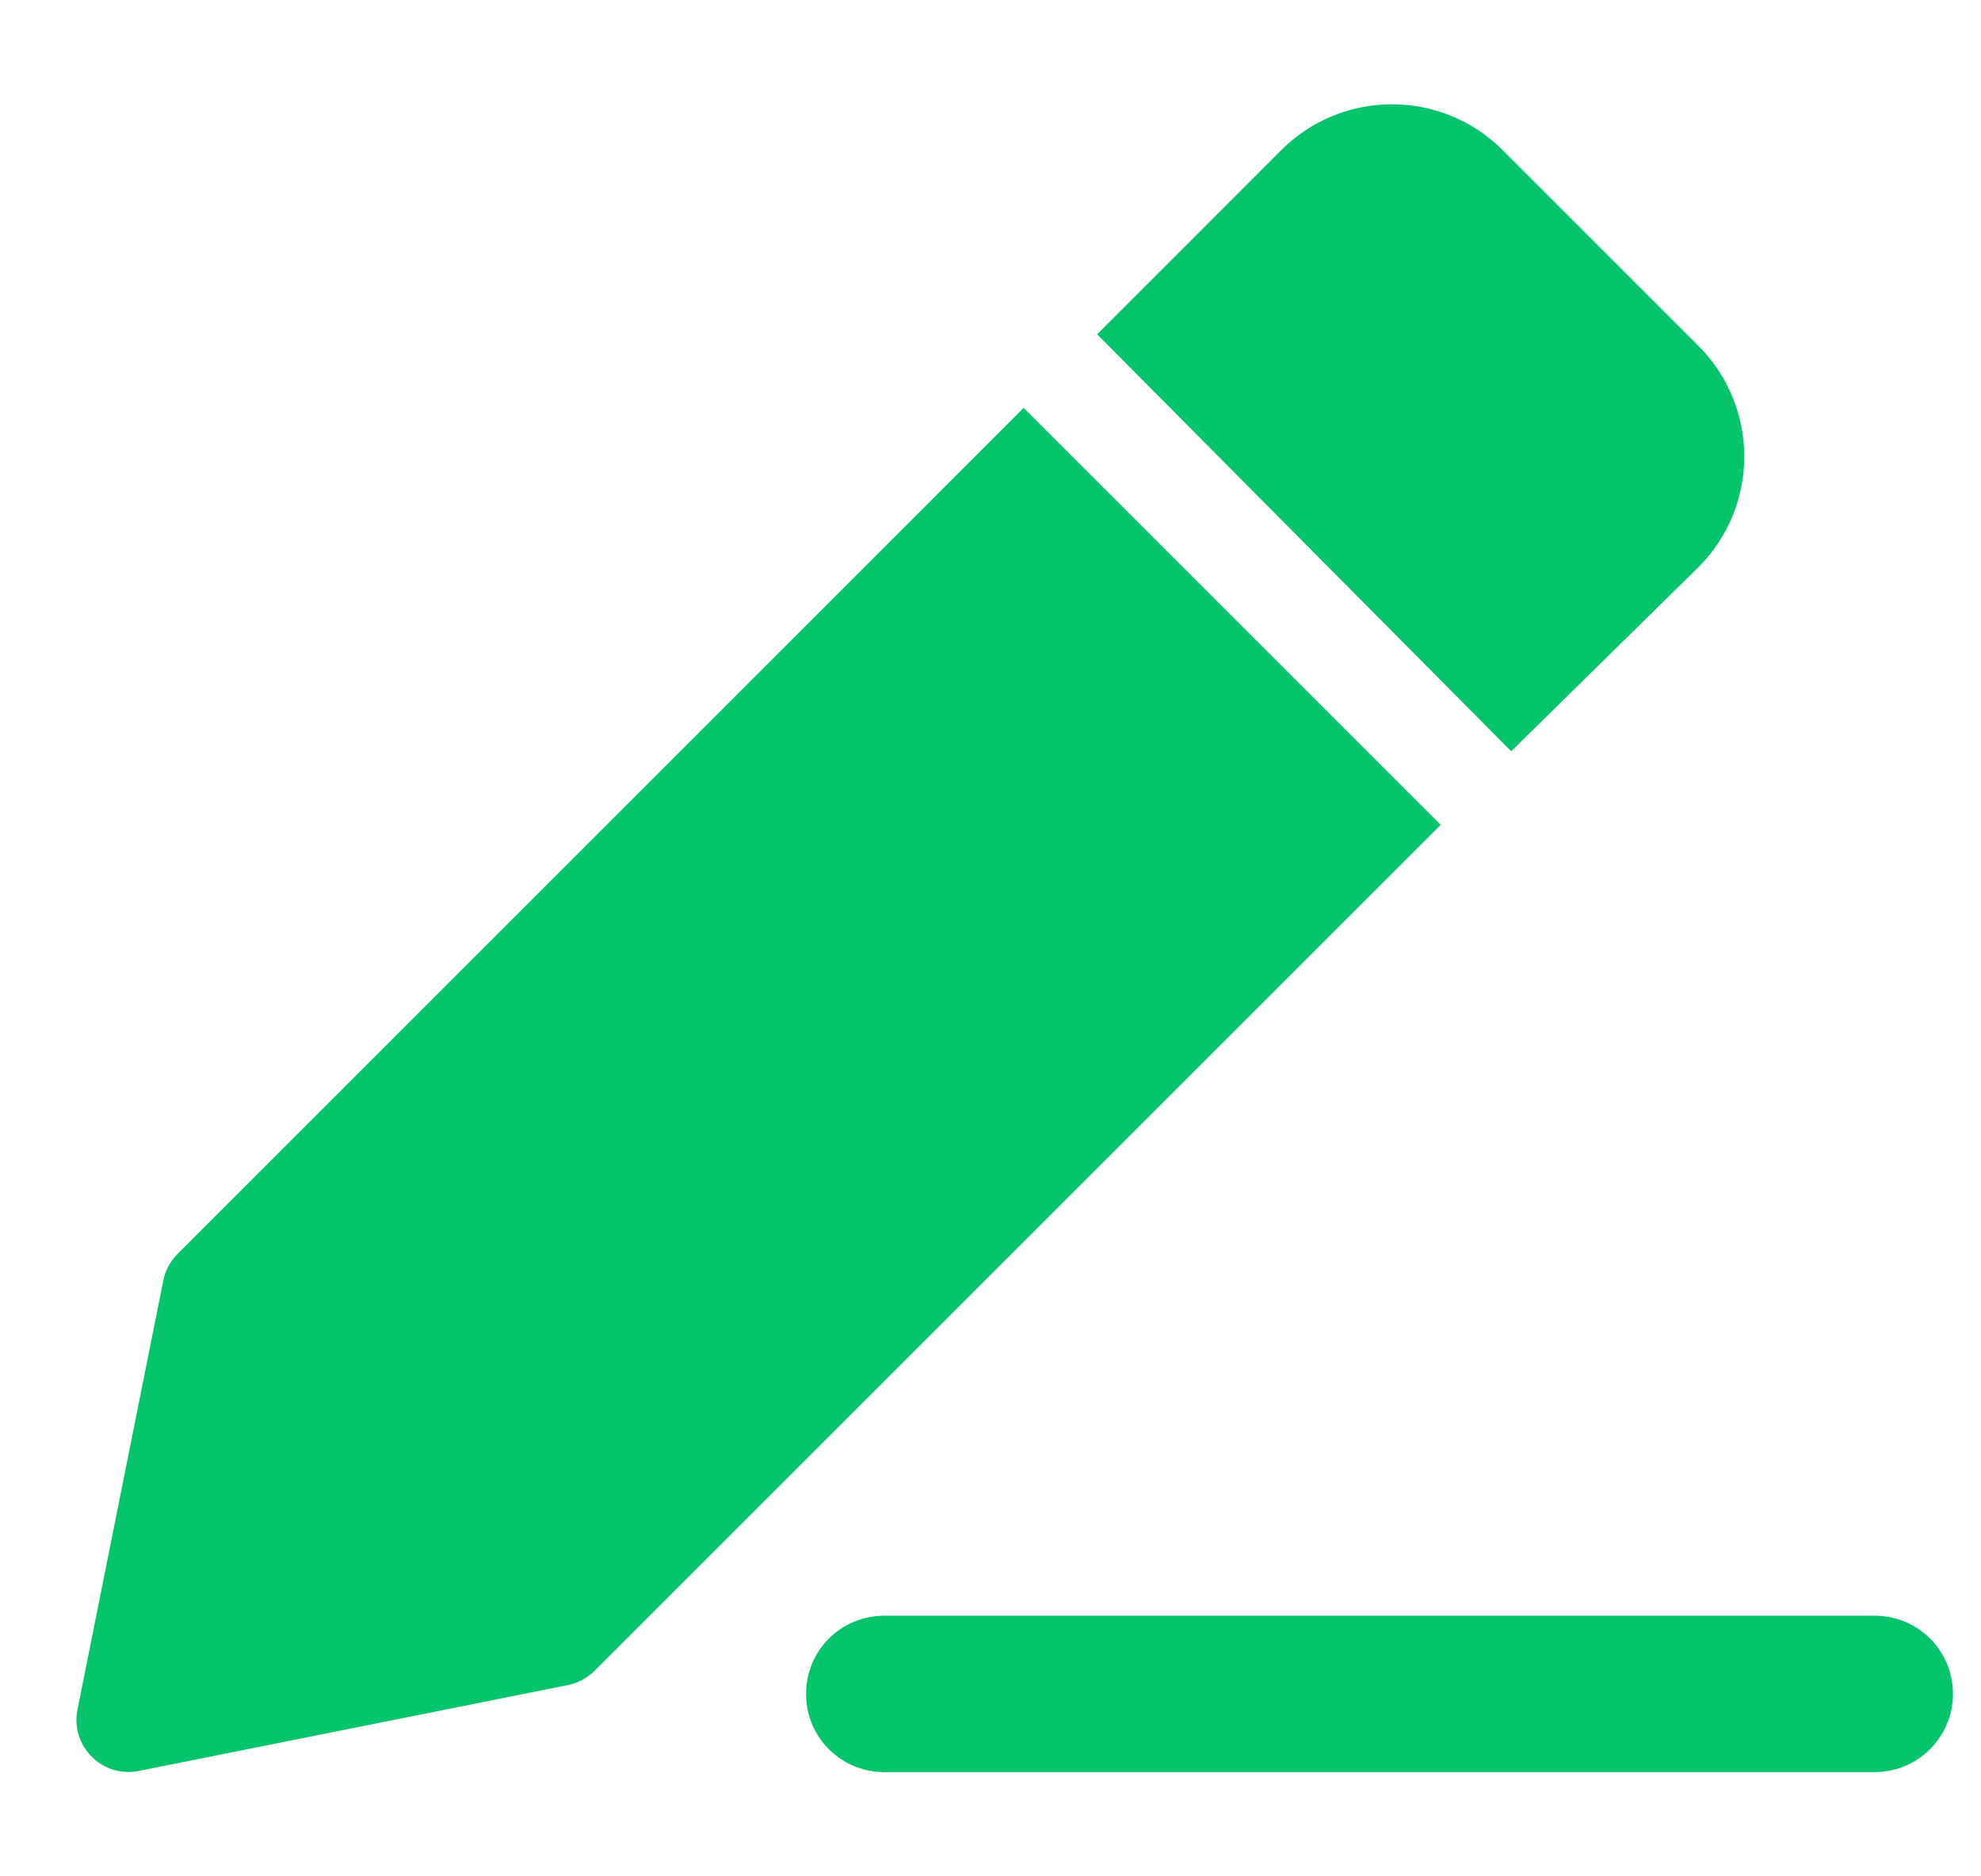 <svg width="19" height="18" viewBox="0 0 19 18" fill="none" xmlns="http://www.w3.org/2000/svg">
<g clip-path="url(#clip0_2193_7205)">
<path d="M16.29 5.441C16.876 4.854 16.876 3.904 16.29 3.318L14.412 1.44C13.826 0.854 12.875 0.854 12.289 1.44L10.523 3.207L14.494 7.207L16.29 5.441ZM9.818 3.913L1.703 12.029C1.633 12.099 1.585 12.188 1.566 12.285L0.743 16.4C0.673 16.75 0.981 17.059 1.331 16.989L5.447 16.165C5.544 16.146 5.632 16.098 5.702 16.029L13.818 7.913L9.818 3.913ZM17.981 15.5L8.481 15.5C8.065 15.5 7.731 15.834 7.731 16.25C7.731 16.666 8.065 17 8.481 17L17.981 17C18.395 17 18.731 16.664 18.731 16.25C18.731 15.834 18.396 15.5 17.981 15.5Z" fill="#05C46B"/>
</g>
<defs>
<clipPath id="clip0_2193_7205">
<rect width="18" height="18" fill="white" transform="translate(0.731)"/>
</clipPath>
</defs>
</svg>
